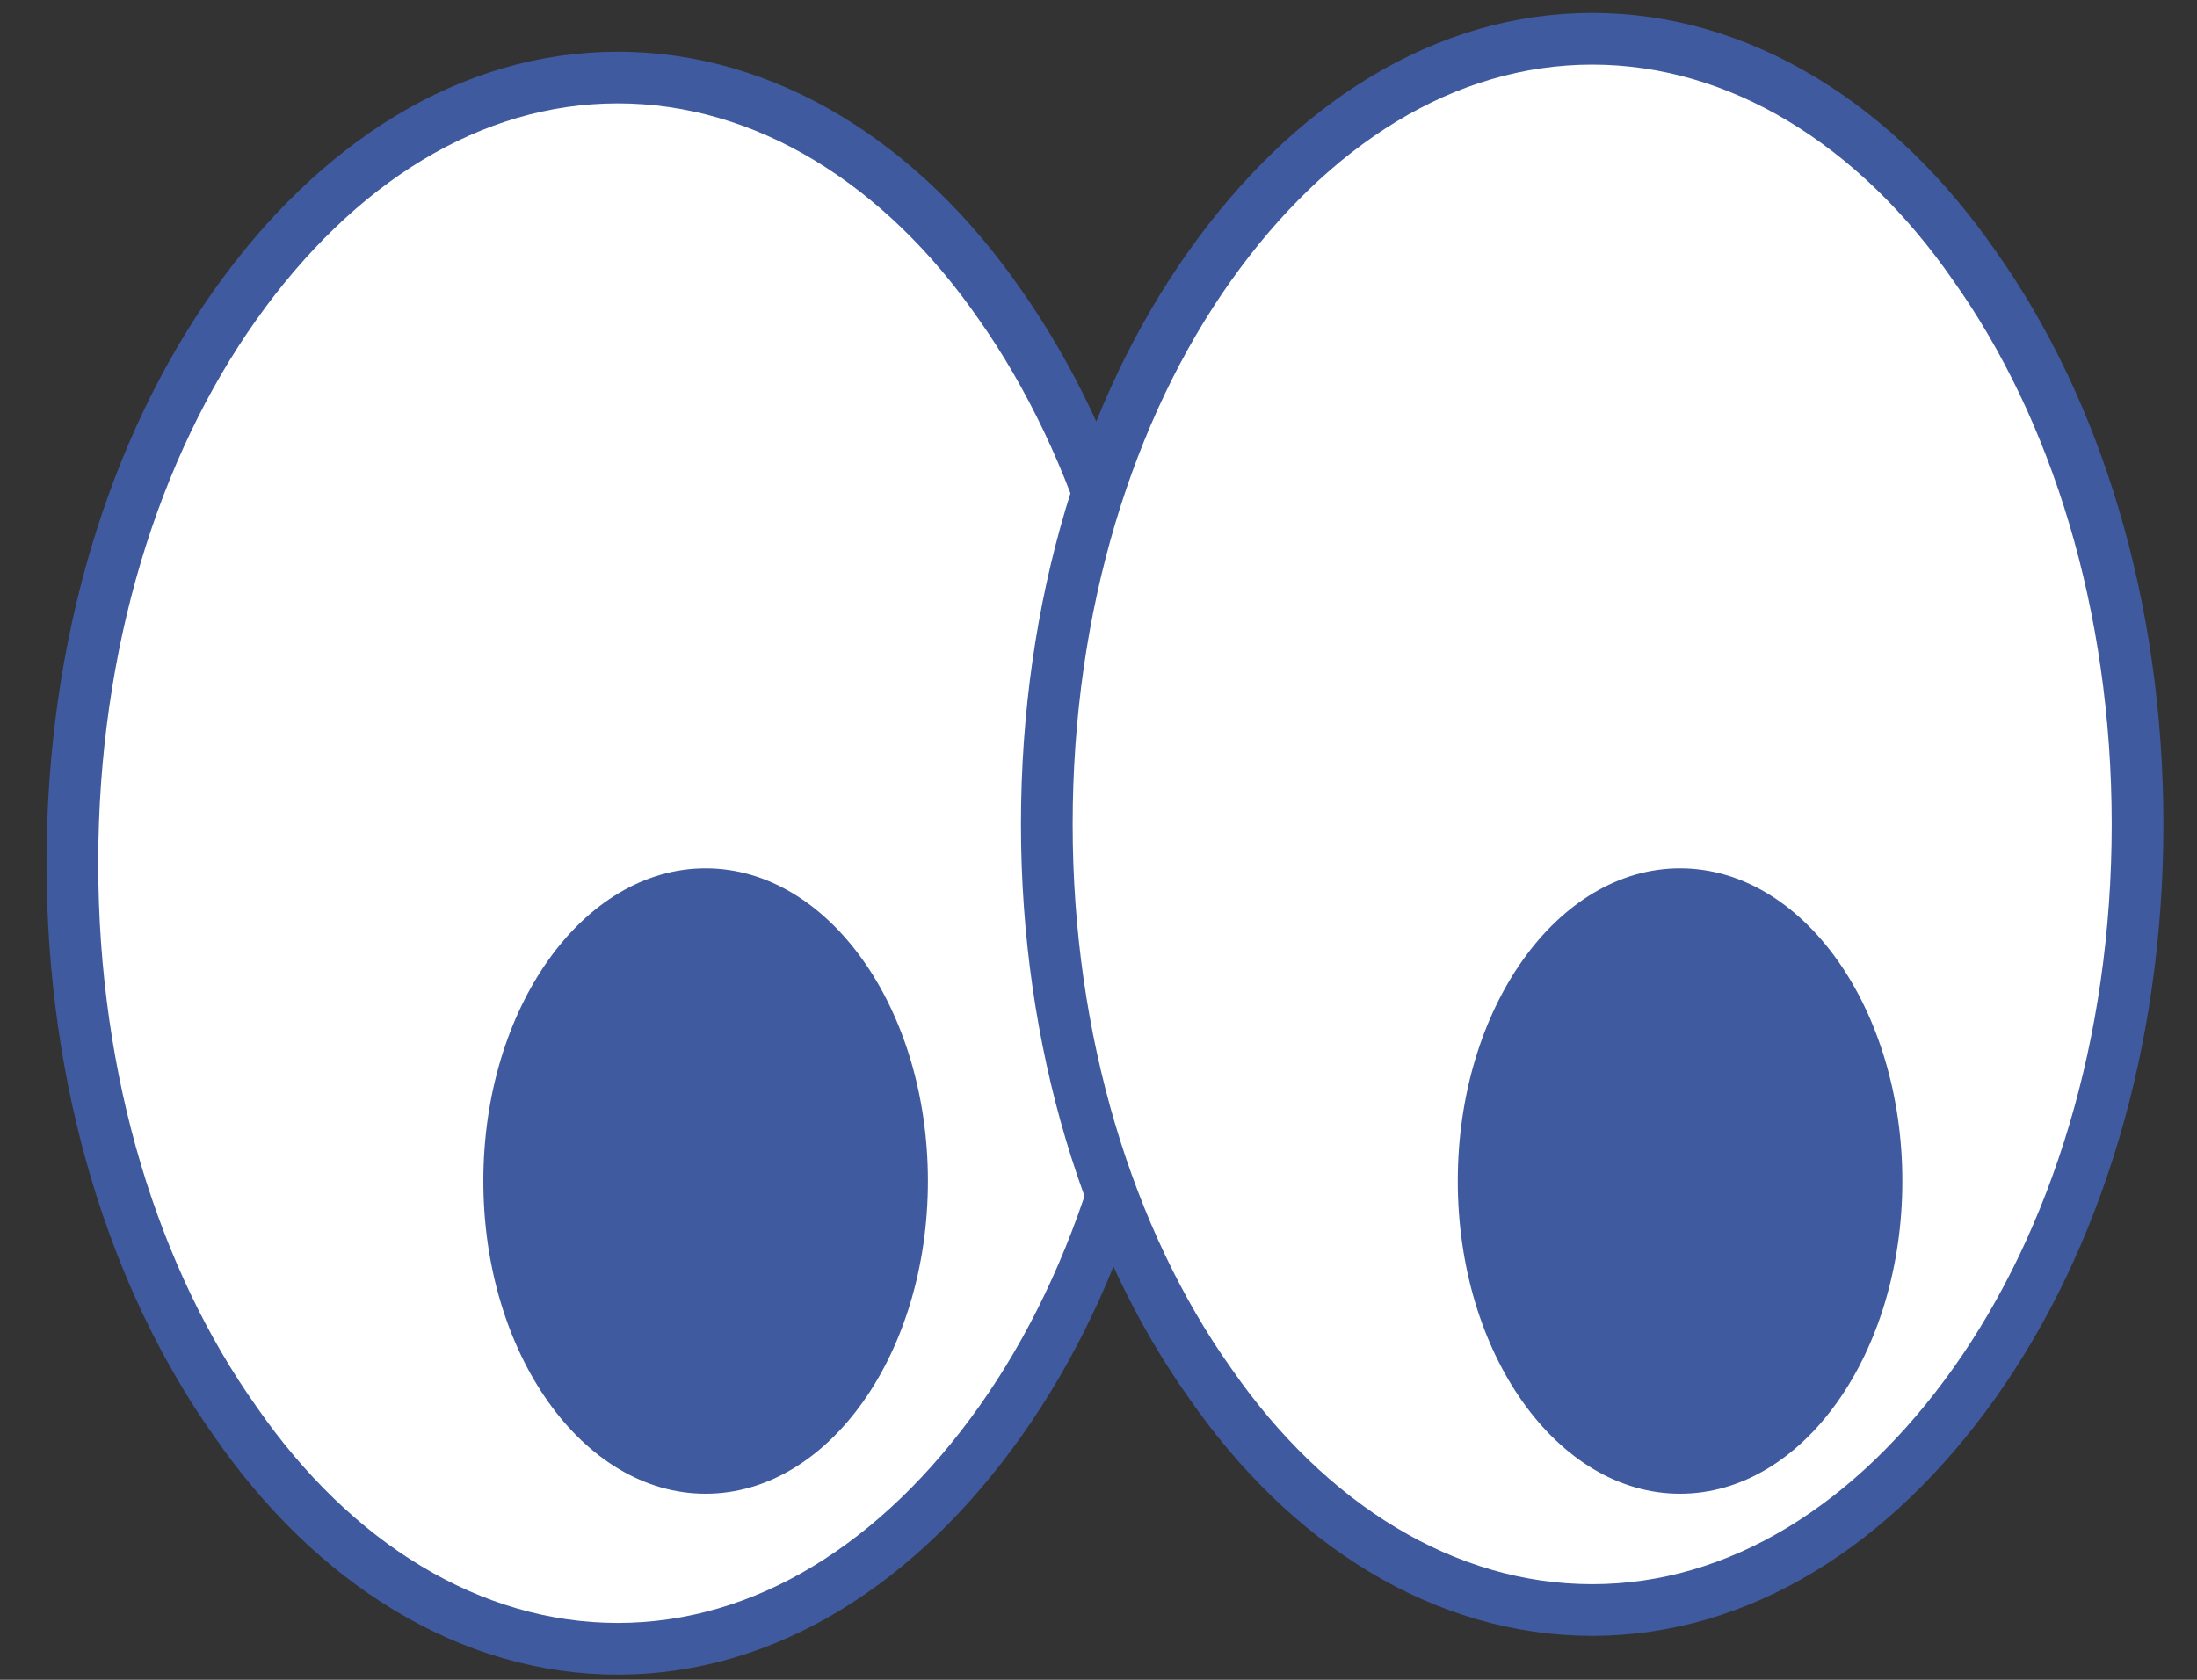 <?xml version="1.0" encoding="utf-8"?>
<!-- Generator: Adobe Illustrator 26.0.1, SVG Export Plug-In . SVG Version: 6.00 Build 0)  -->
<svg version="1.1" id="Layer_1" xmlns="http://www.w3.org/2000/svg" xmlns:xlink="http://www.w3.org/1999/xlink" x="0px" y="0px"
	 viewBox="0 0 85 65" style="enable-background:new 0 0 85 65;" xml:space="preserve">
<rect x="0" y="0" width="85" height="65" fill="#333333" stroke="none"/>
<style type="text/css">
	.st0{fill:#FFFFFF;stroke:#3F5A9E;stroke-width:2;}
	.st1{fill:#3F5A9E;}
</style>
<path class="st0" d="M45,33.4c0,8.5-2.4,16.1-6.3,21.6c-3.9,5.5-9.1,8.8-14.8,8.8c-5.7,0-11-3.3-14.8-8.8
	c-3.9-5.5-6.3-13.1-6.3-21.6c0-8.5,2.4-16.1,6.3-21.6c3.9-5.5,9.1-8.8,14.8-8.8c5.7,0,11,3.3,14.8,8.8C42.5,17.2,45,24.9,45,33.4z"
	/>
<path class="st0" d="M82.7,31.9c0,8.5-2.4,16.1-6.3,21.6c-3.9,5.5-9.1,8.8-14.8,8.8c-5.7,0-11-3.3-14.8-8.8
	c-3.9-5.5-6.3-13.2-6.3-21.6c0-8.5,2.4-16.1,6.3-21.6c3.9-5.5,9.1-8.8,14.8-8.8c5.7,0,11,3.3,14.8,8.8
	C80.3,15.8,82.7,23.4,82.7,31.9z"/>
<ellipse class="st1" cx="27.3" cy="45.7" rx="8.6" ry="12.1"/>
<ellipse class="st1" cx="65" cy="45.7" rx="8.6" ry="12.1"/>
</svg>
